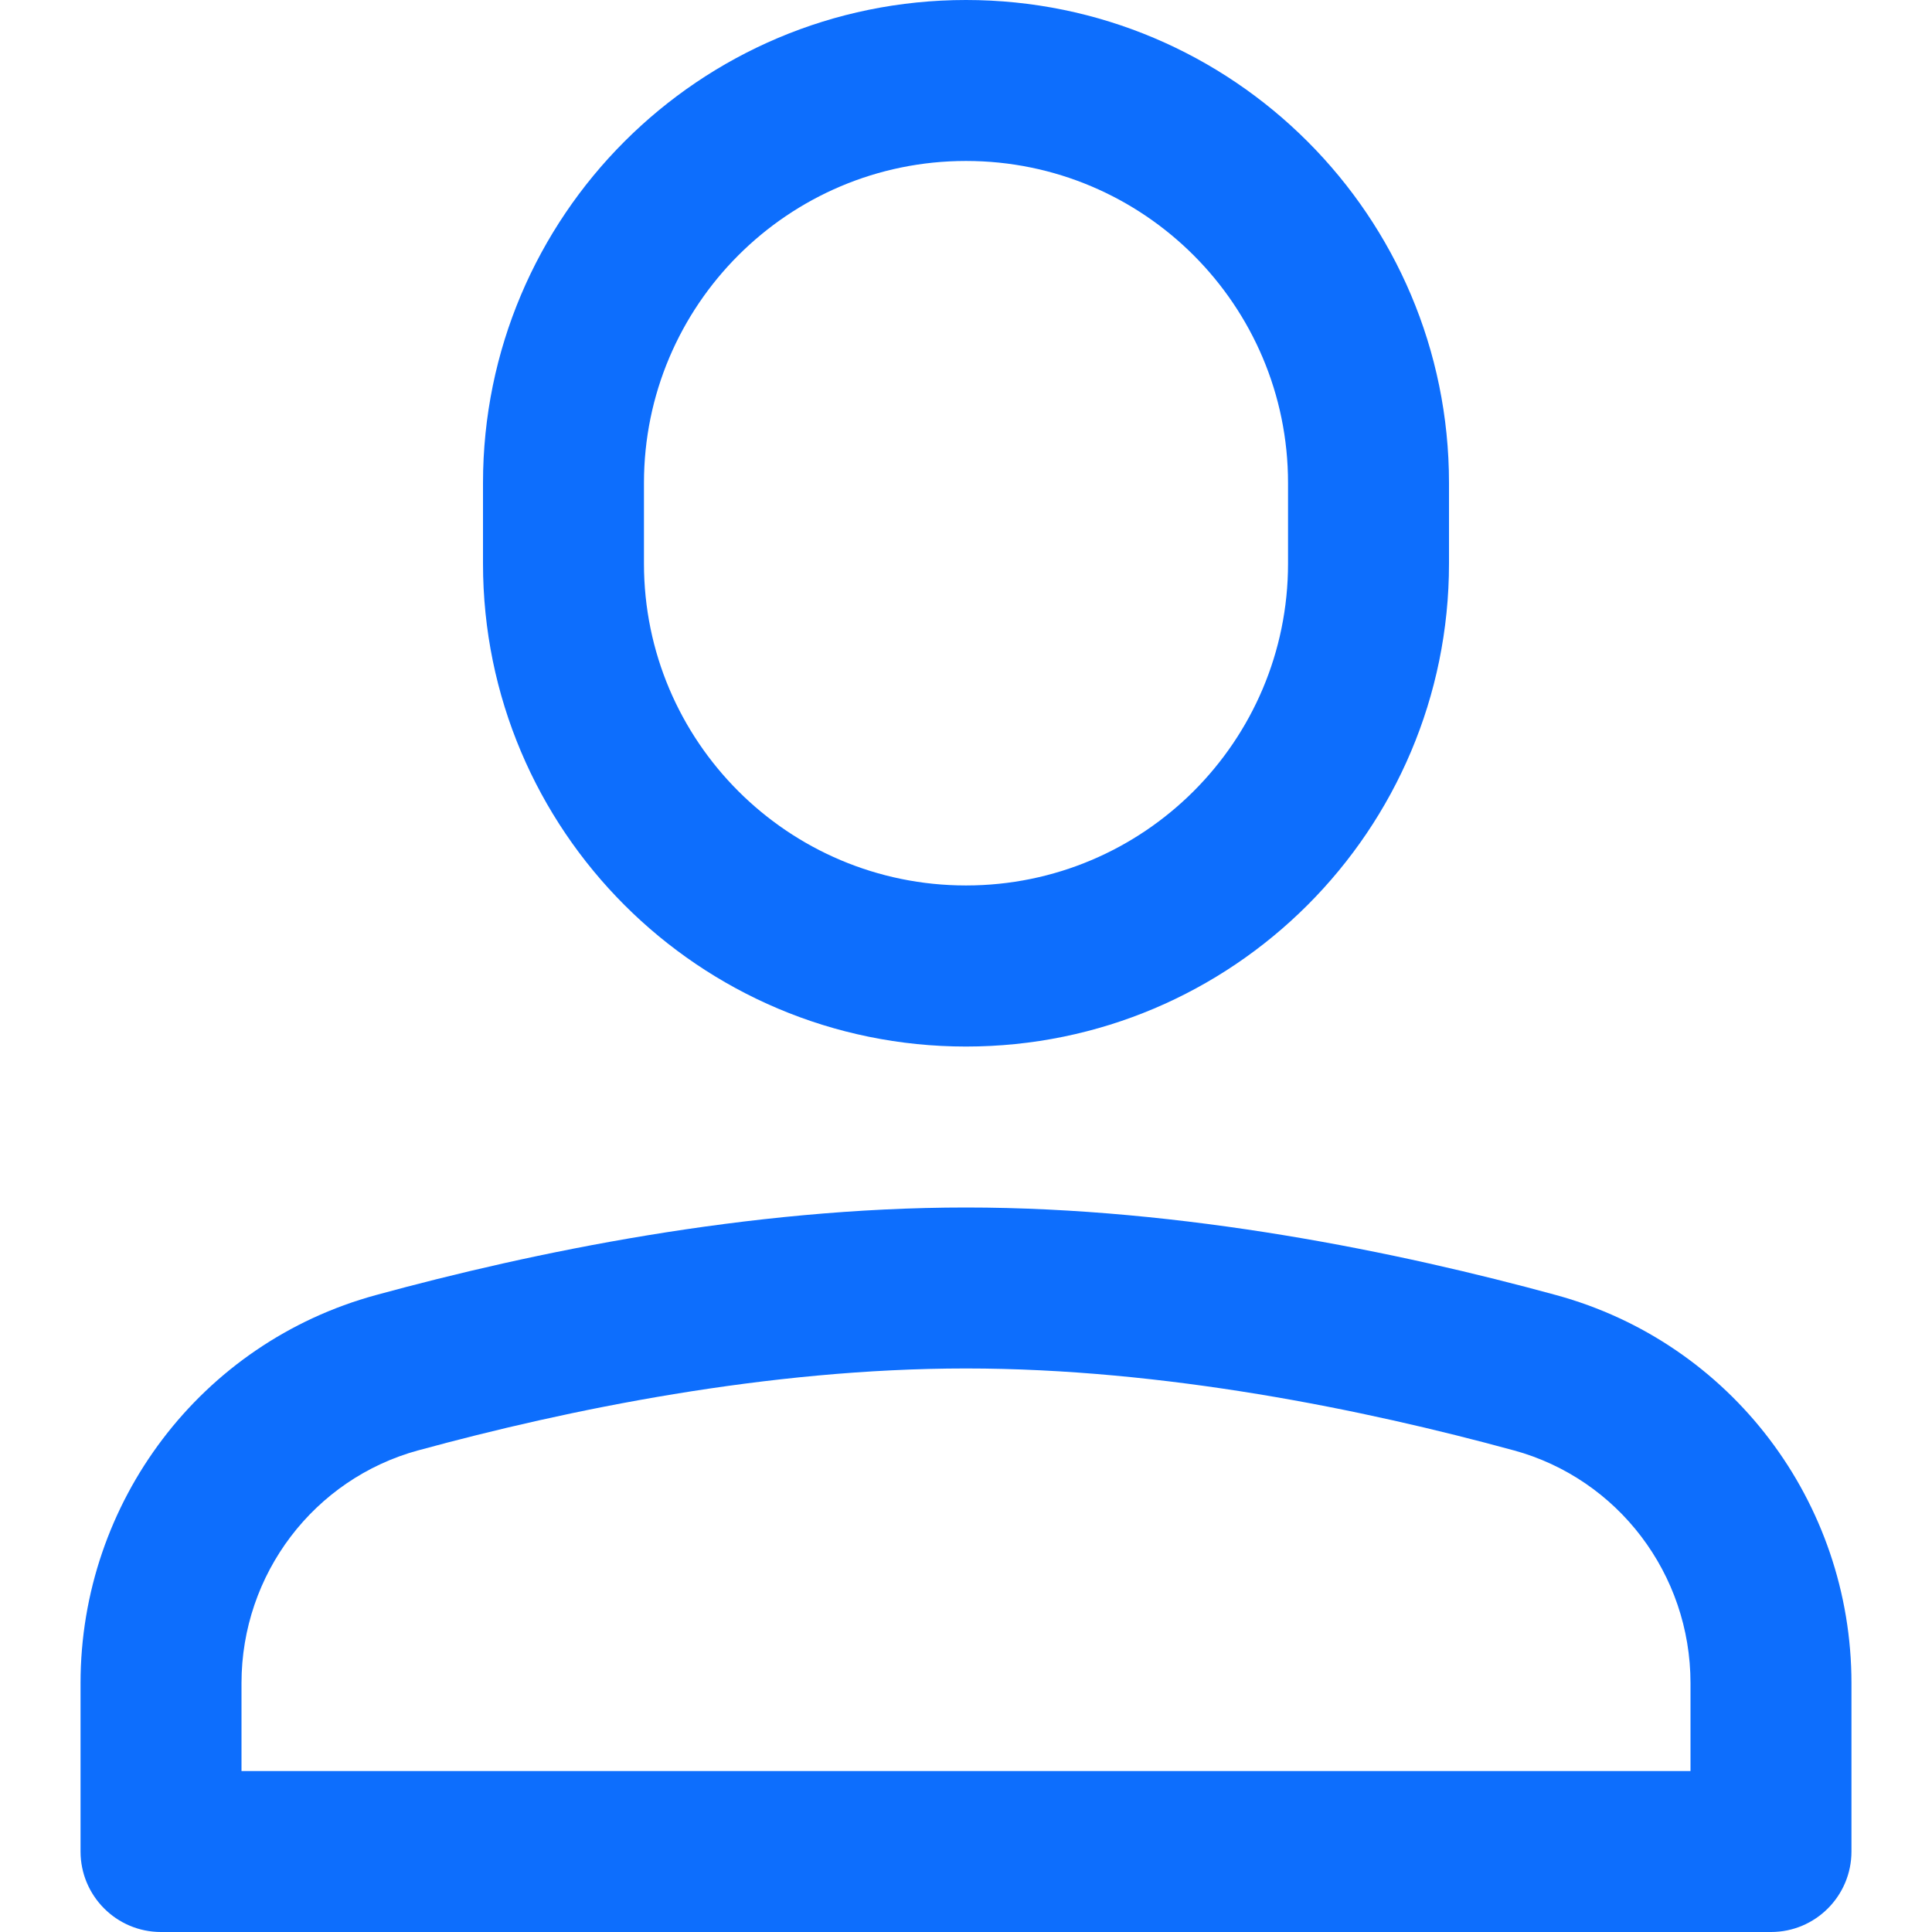 <svg width="16" height="16" viewBox="0 0 16 16" fill="none" xmlns="http://www.w3.org/2000/svg">
<path fill-rule="evenodd" clip-rule="evenodd" d="M8 1.333C6.528 1.333 5.333 2.528 5.333 4V4.667C5.333 6.139 6.528 7.333 8 7.333C9.472 7.333 10.667 6.139 10.667 4.667V4C10.667 2.528 9.472 1.333 8 1.333ZM4 4C4 1.791 5.791 0 8 0C10.209 0 12 1.791 12 4V4.667C12 6.876 10.209 8.667 8 8.667C5.791 8.667 4 6.876 4 4.667V4Z" fill="#0D6EFD"/>
<path fill-rule="evenodd" clip-rule="evenodd" d="M3.114 10.725C4.405 10.372 6.193 10 8 10C9.807 10 11.595 10.372 12.886 10.725M3.114 10.725C1.663 11.12 0.667 12.441 0.667 13.939V15.333C0.667 15.701 0.965 16 1.333 16H14.667C15.035 16 15.333 15.701 15.333 15.333V13.939C15.333 12.441 14.337 11.12 12.886 10.725M8 11.333C6.359 11.333 4.699 11.674 3.465 12.011L3.464 12.011C2.6 12.247 2 13.036 2 13.939V14.667H14V13.939C14 13.036 13.4 12.247 12.536 12.011L12.535 12.011C11.301 11.674 9.641 11.333 8 11.333Z" fill="#0D6EFD"/>
</svg>
